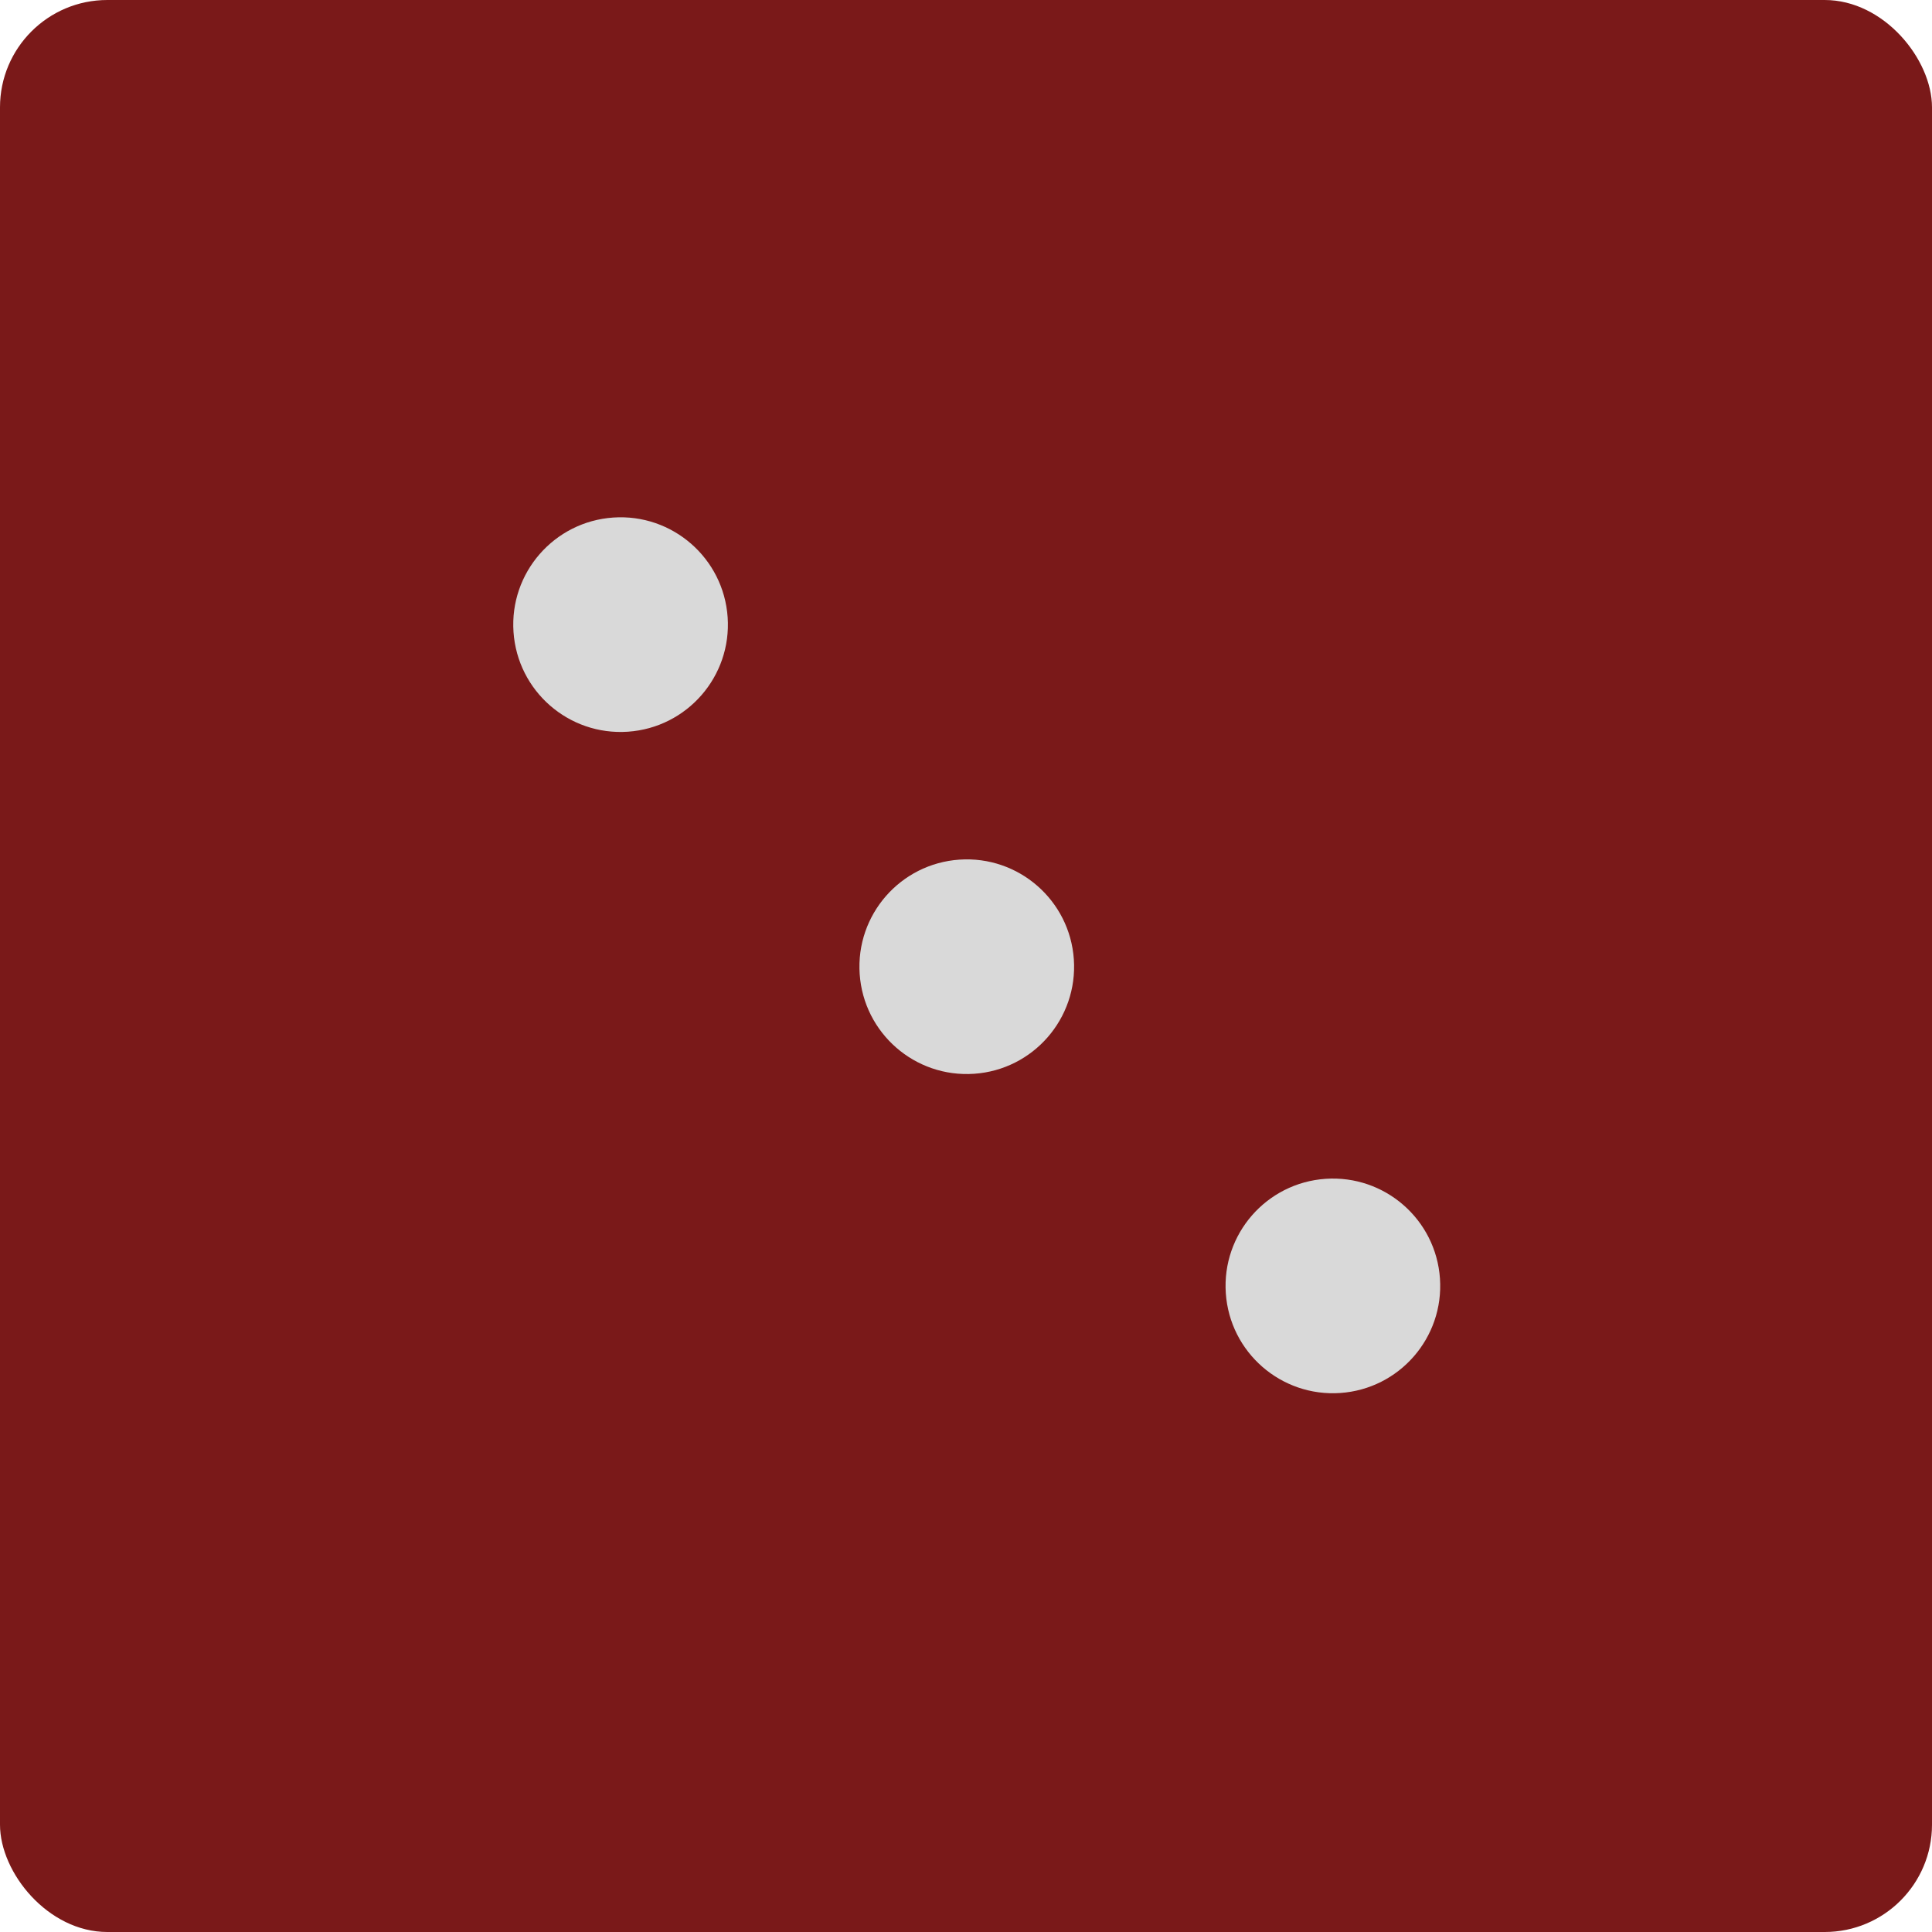 <svg width="90" height="90" viewBox="0 0 90 90" fill="none" xmlns="http://www.w3.org/2000/svg">
<rect width="90" height="90" rx="5" fill="#7A1919"/>
<path d="M33.897 28.756C34.086 31.511 32.005 33.897 29.25 34.086C26.495 34.275 24.109 32.194 23.921 29.439C23.732 26.684 25.812 24.298 28.567 24.109C31.322 23.921 33.708 26.001 33.897 28.756Z" fill="#D9D9D9"/>
<path d="M50.024 44.691C50.212 47.446 48.132 49.833 45.377 50.021C42.622 50.21 40.236 48.13 40.047 45.375C39.858 42.62 41.939 40.233 44.694 40.045C47.449 39.856 49.835 41.936 50.024 44.691Z" fill="#D9D9D9"/>
<path d="M67.079 59.561C67.268 62.316 65.188 64.702 62.433 64.891C59.678 65.079 57.291 62.999 57.103 60.244C56.914 57.489 58.995 55.103 61.749 54.914C64.504 54.725 66.891 56.806 67.079 59.561Z" fill="#D9D9D9"/>
</svg>
